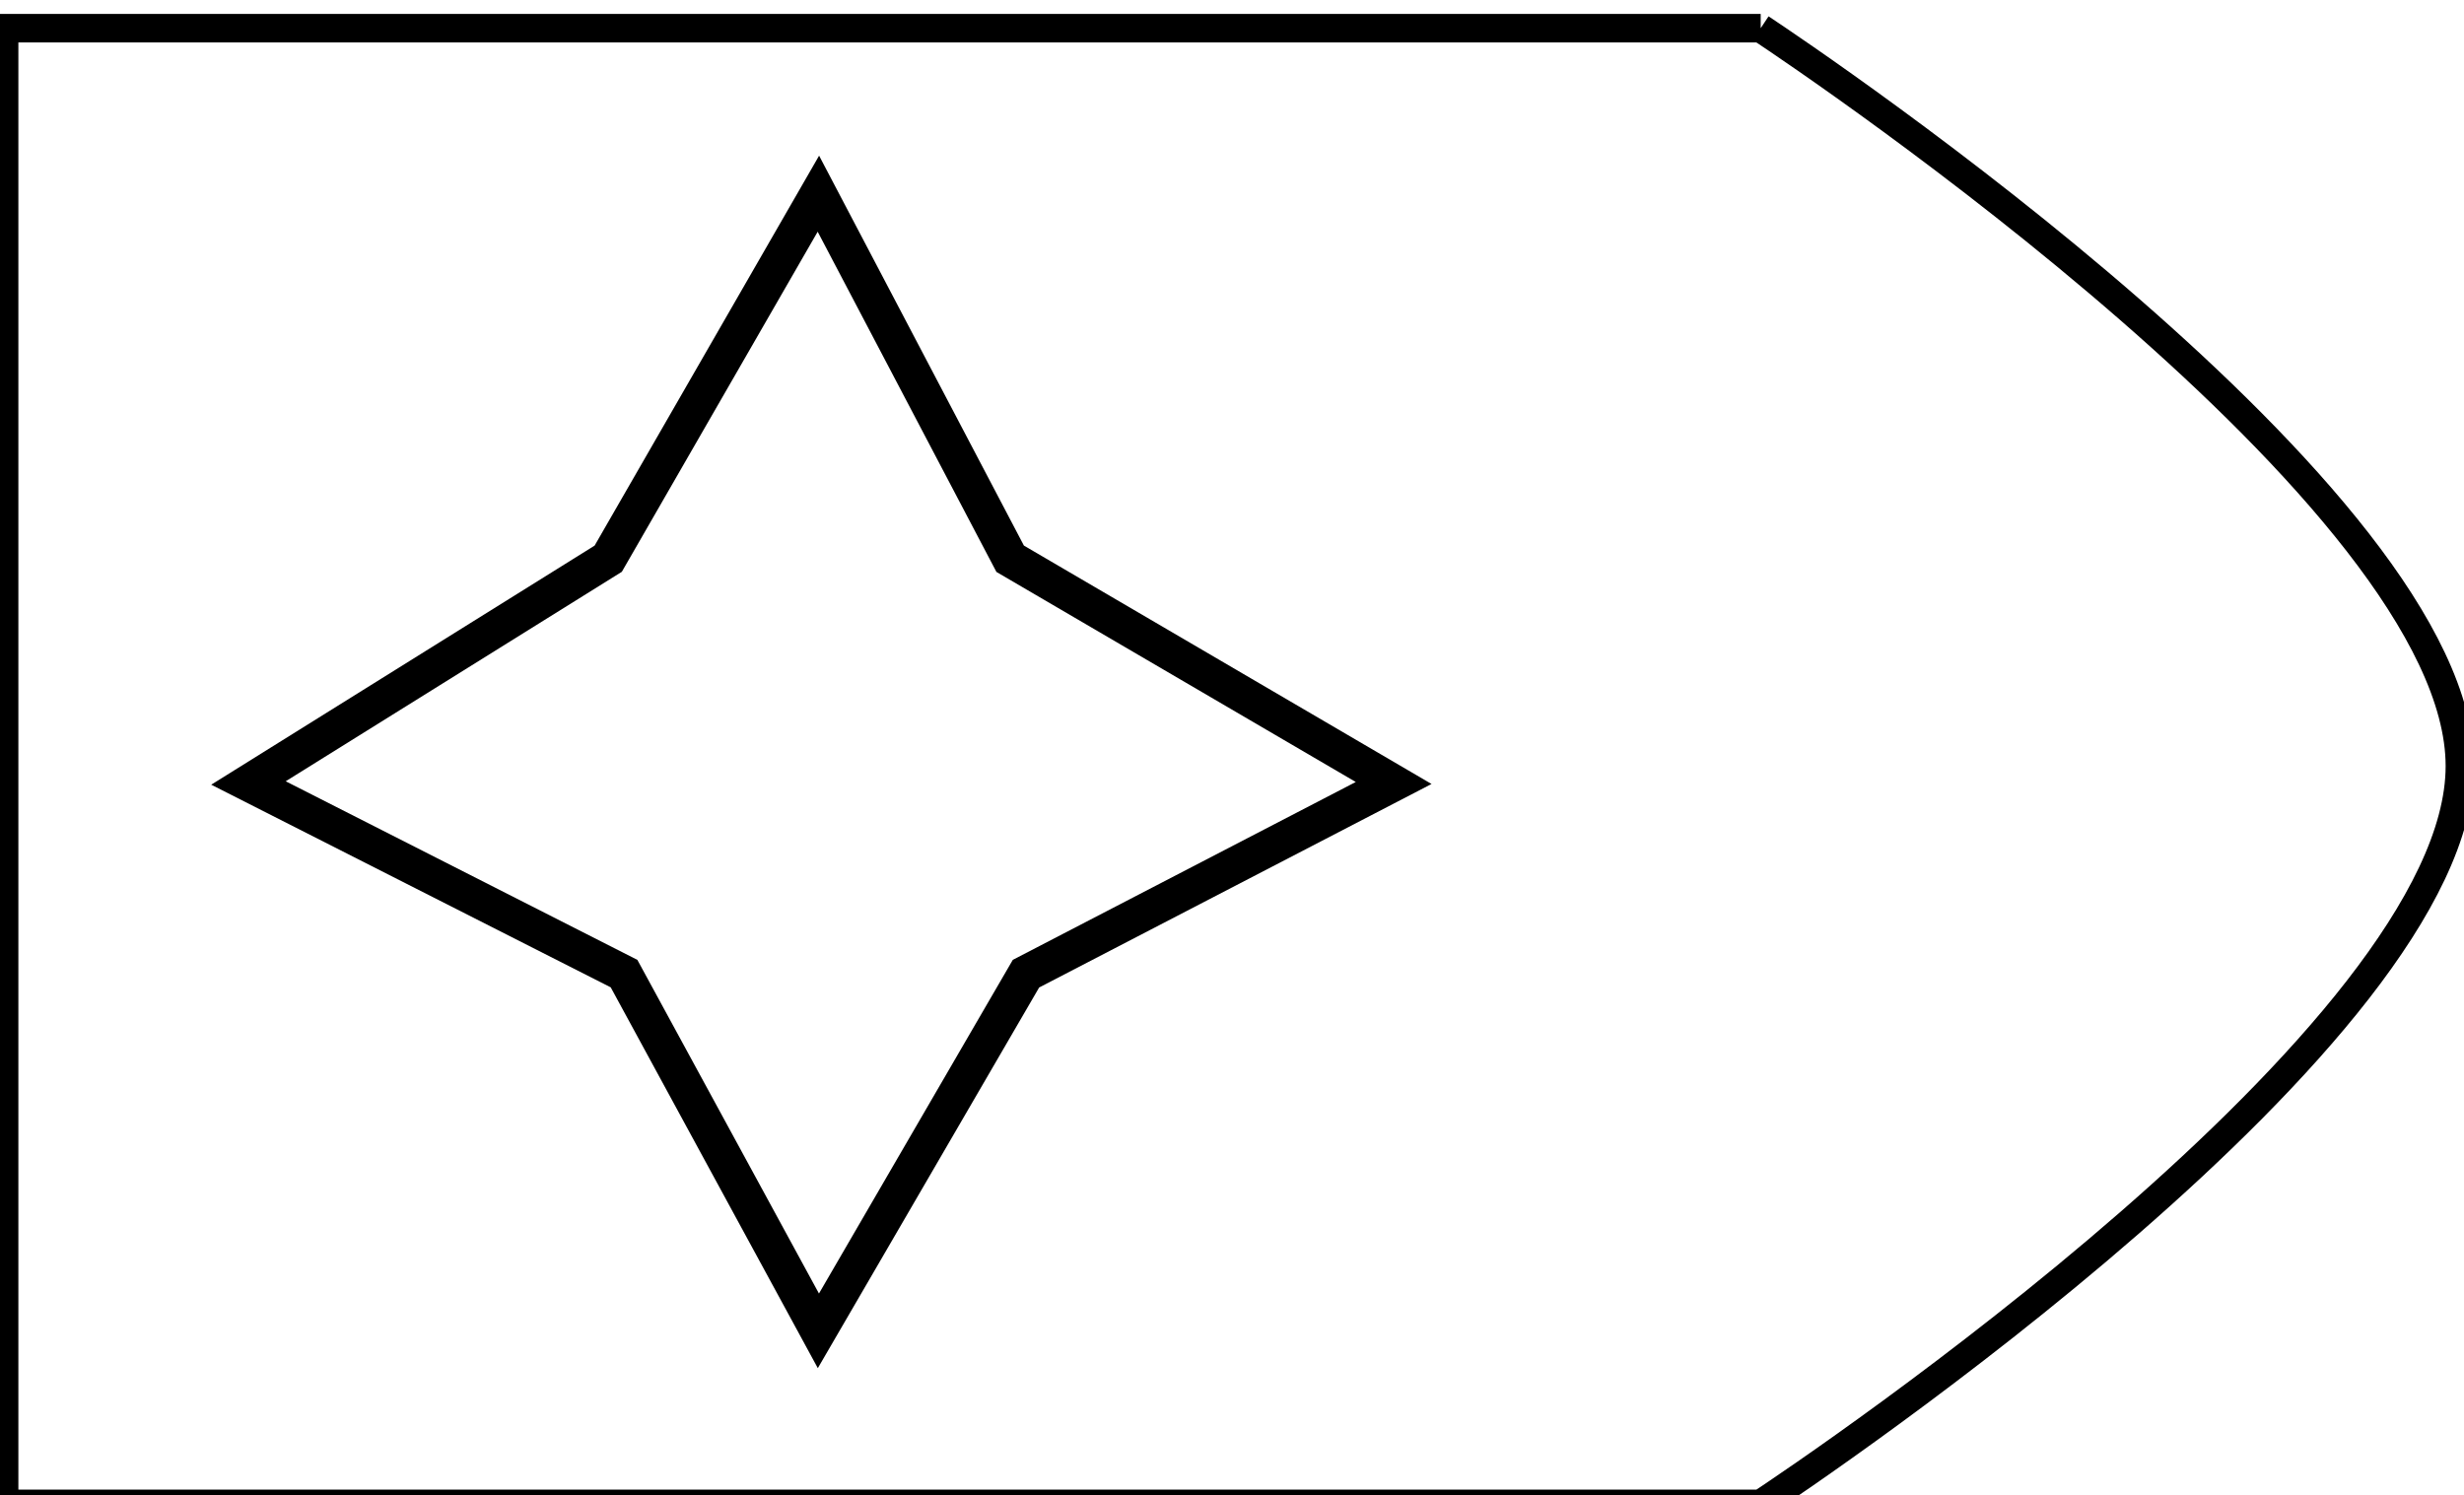<?xml version="1.0" encoding="utf-8"?>
<!-- Generator: Adobe Illustrator 25.0.0, SVG Export Plug-In . SVG Version: 6.00 Build 0)  -->
<svg version="1.1" xmlns="http://www.w3.org/2000/svg" xmlns:xlink="http://www.w3.org/1999/xlink" x="0px" y="0px"
	 viewBox="0 0 173 105" style="enable-background:new 0 0 173 105;" xml:space="preserve">
<style type="text/css">
	.st0{display:none;}
	.st1{display:inline;fill:#59778E;}
	.st2{fill:#000000;}
	.st3{fill:none;stroke:#000000;stroke-miterlimit:10;}
	.st4{fill:none;stroke:#000000;stroke-width:2;stroke-miterlimit:10;}
	.st5{display:inline;}
	.st6{clip-path:url(#SVGID_1_);}
	.st7{clip-path:url(#SVGID_3_);}
</style>
<g id="Camada_2" class="st0">
	<rect x="-911.5" y="-209.5" class="st1" width="2269" height="1089"/>
</g>
<g id="Camada_1">
	<path class="st4" d="M123.62,1.98c3.59,2.38,49.09,32.97,49.09,51.81s-45.49,49.43-49.09,51.81H0.29V1.98H123.62"/>
	<g>
		<path class="st2" d="M57.42,96.07L42.88,69.33L14.83,55.1l26.92-16.79l15.76-27.38l14.38,27.38l28.62,16.74L72.96,69.34
			L57.42,96.07z M20.06,54.86L44.75,67.4L57.5,90.83L71.11,67.4l24.08-12.49L69.96,40.16L57.41,16.27L43.66,40.15L20.06,54.86z"/>
	</g>
</g>
<g id="Camada_3" class="st0">
</g>
</svg>
